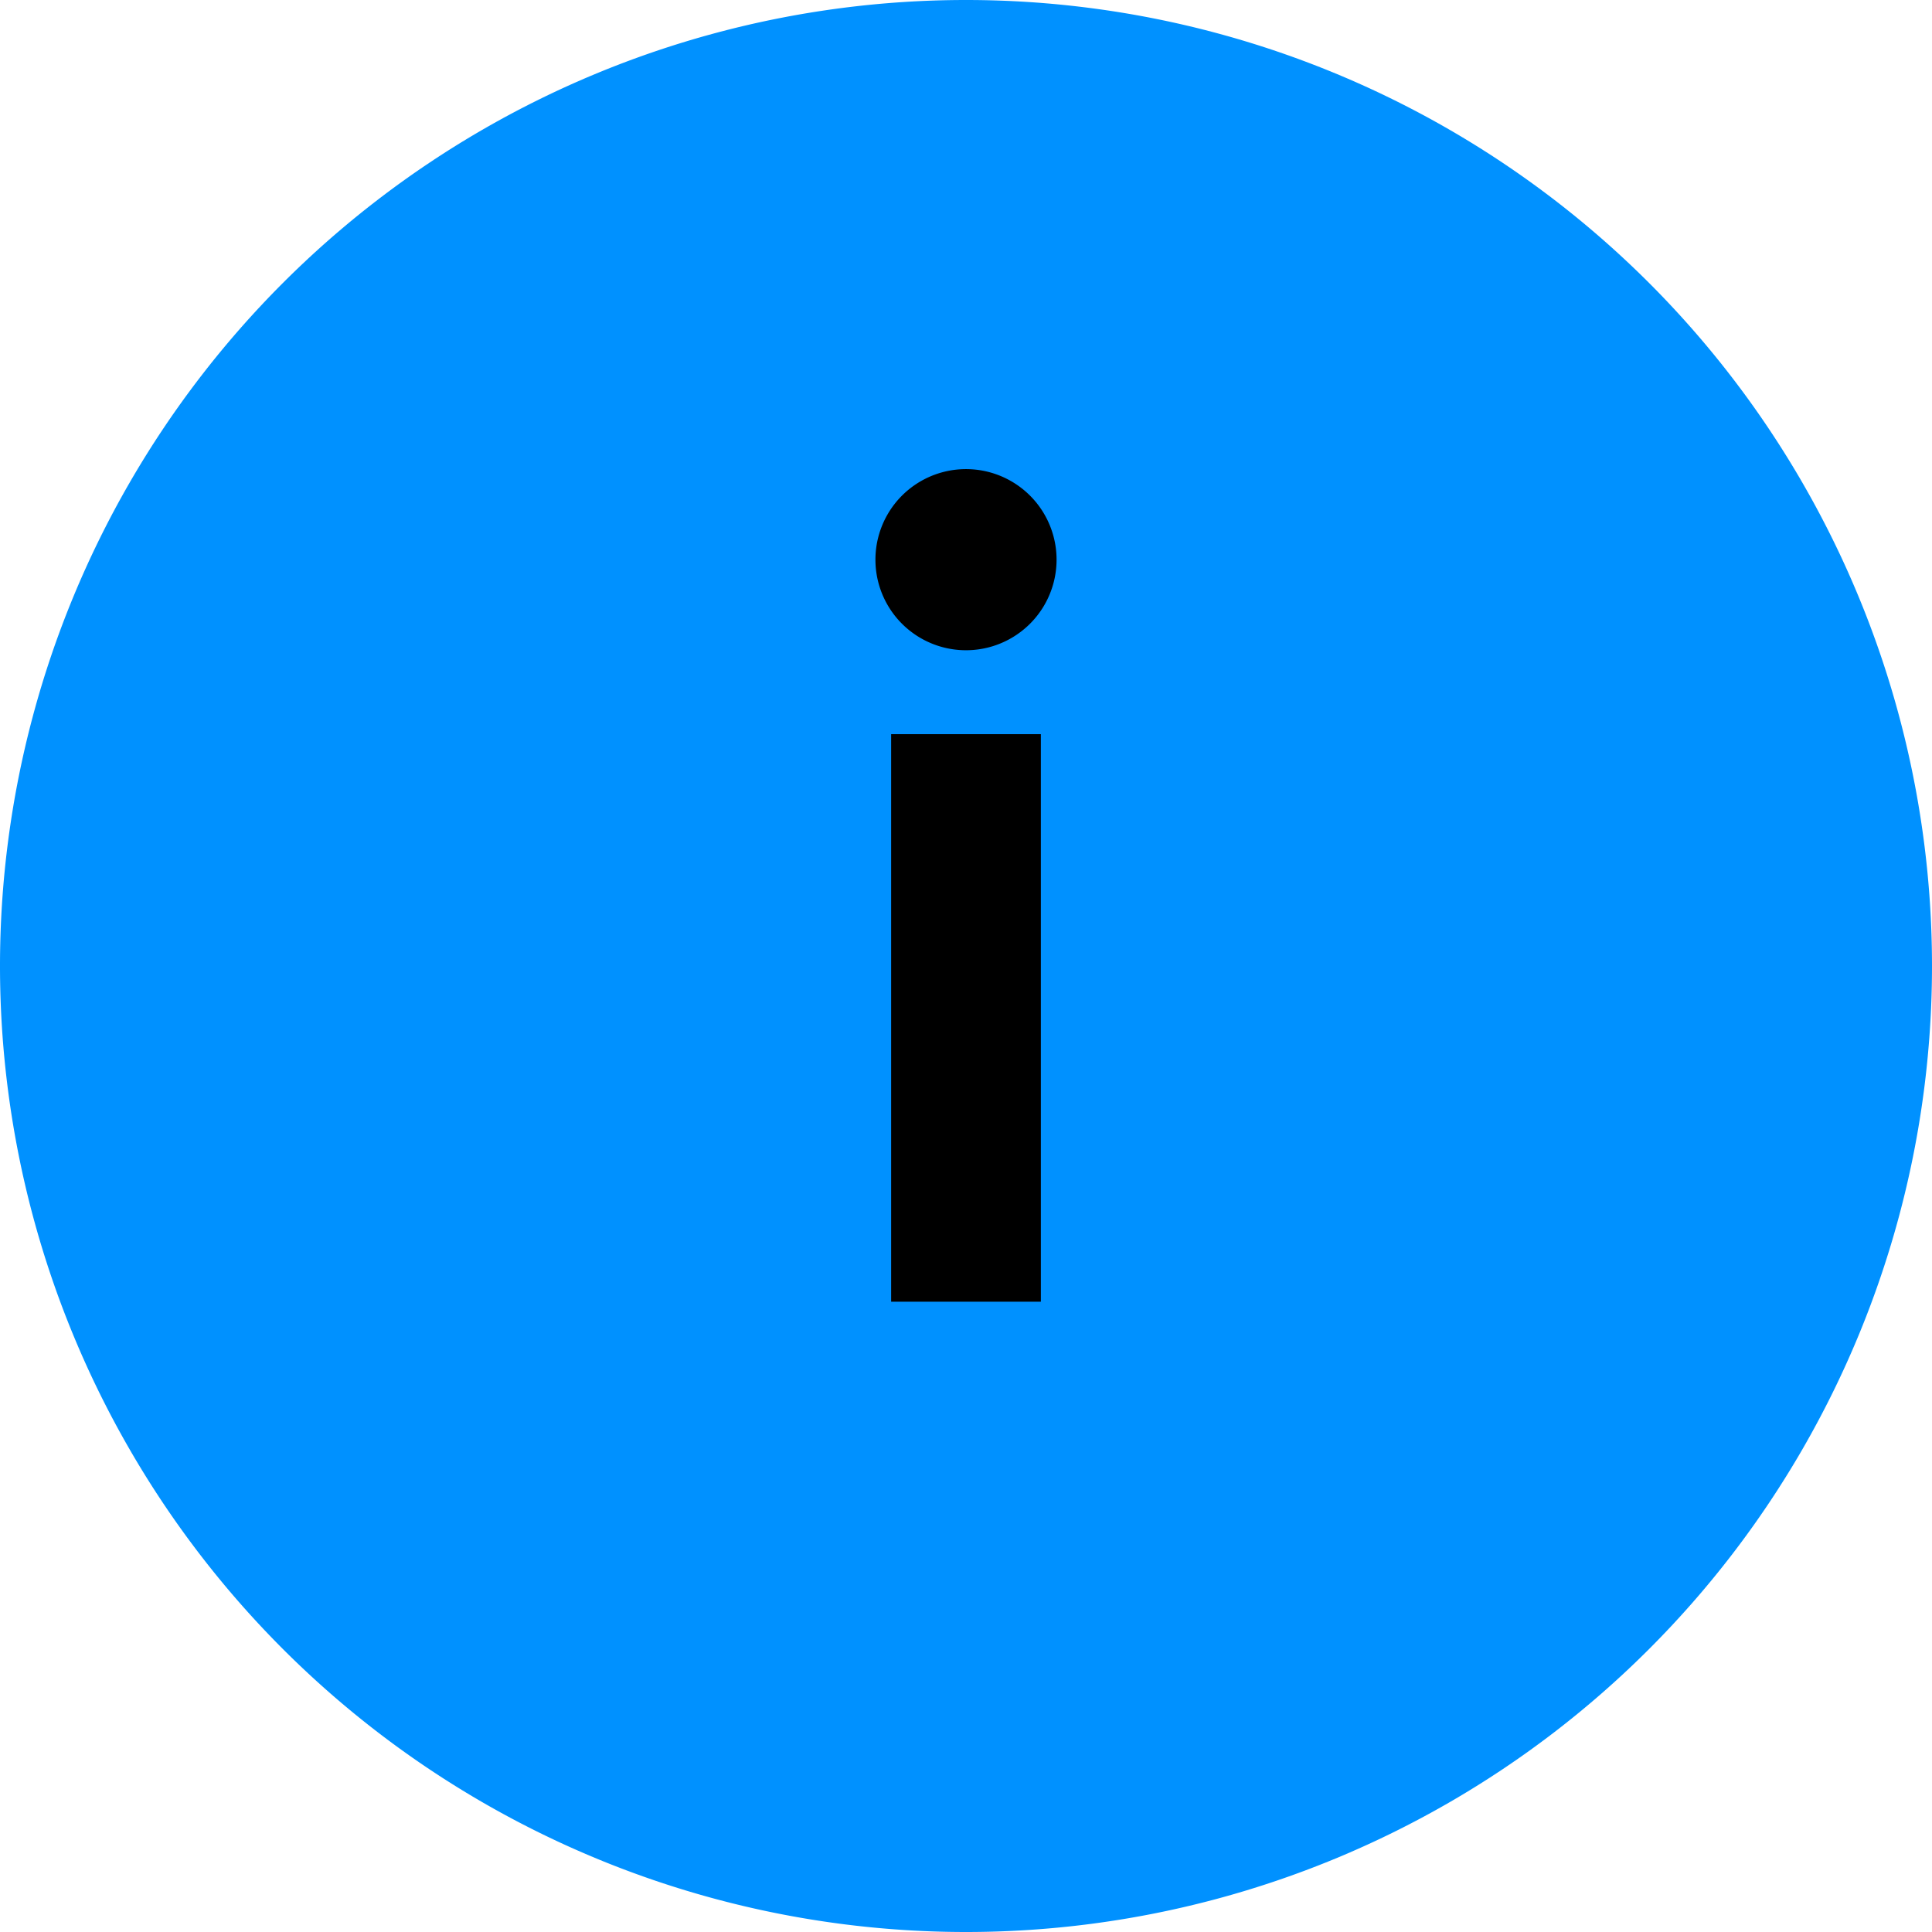 <svg id="Layer_1" data-name="Layer 1" xmlns="http://www.w3.org/2000/svg" viewBox="0 0 32 32"><path d="M16,0h0A16,16,0,0,1,32,16h0A16,16,0,0,1,16,32h0A16,16,0,0,1,0,16H0A16,16,0,0,1,16,0Z" fill="#0091ff"/><path d="M16,10.77a1.48,1.48,0,0,0,0-3,1.48,1.48,0,1,0,0,3ZM14.76,21.56h2.48v-9.4H14.76Z"/></svg>